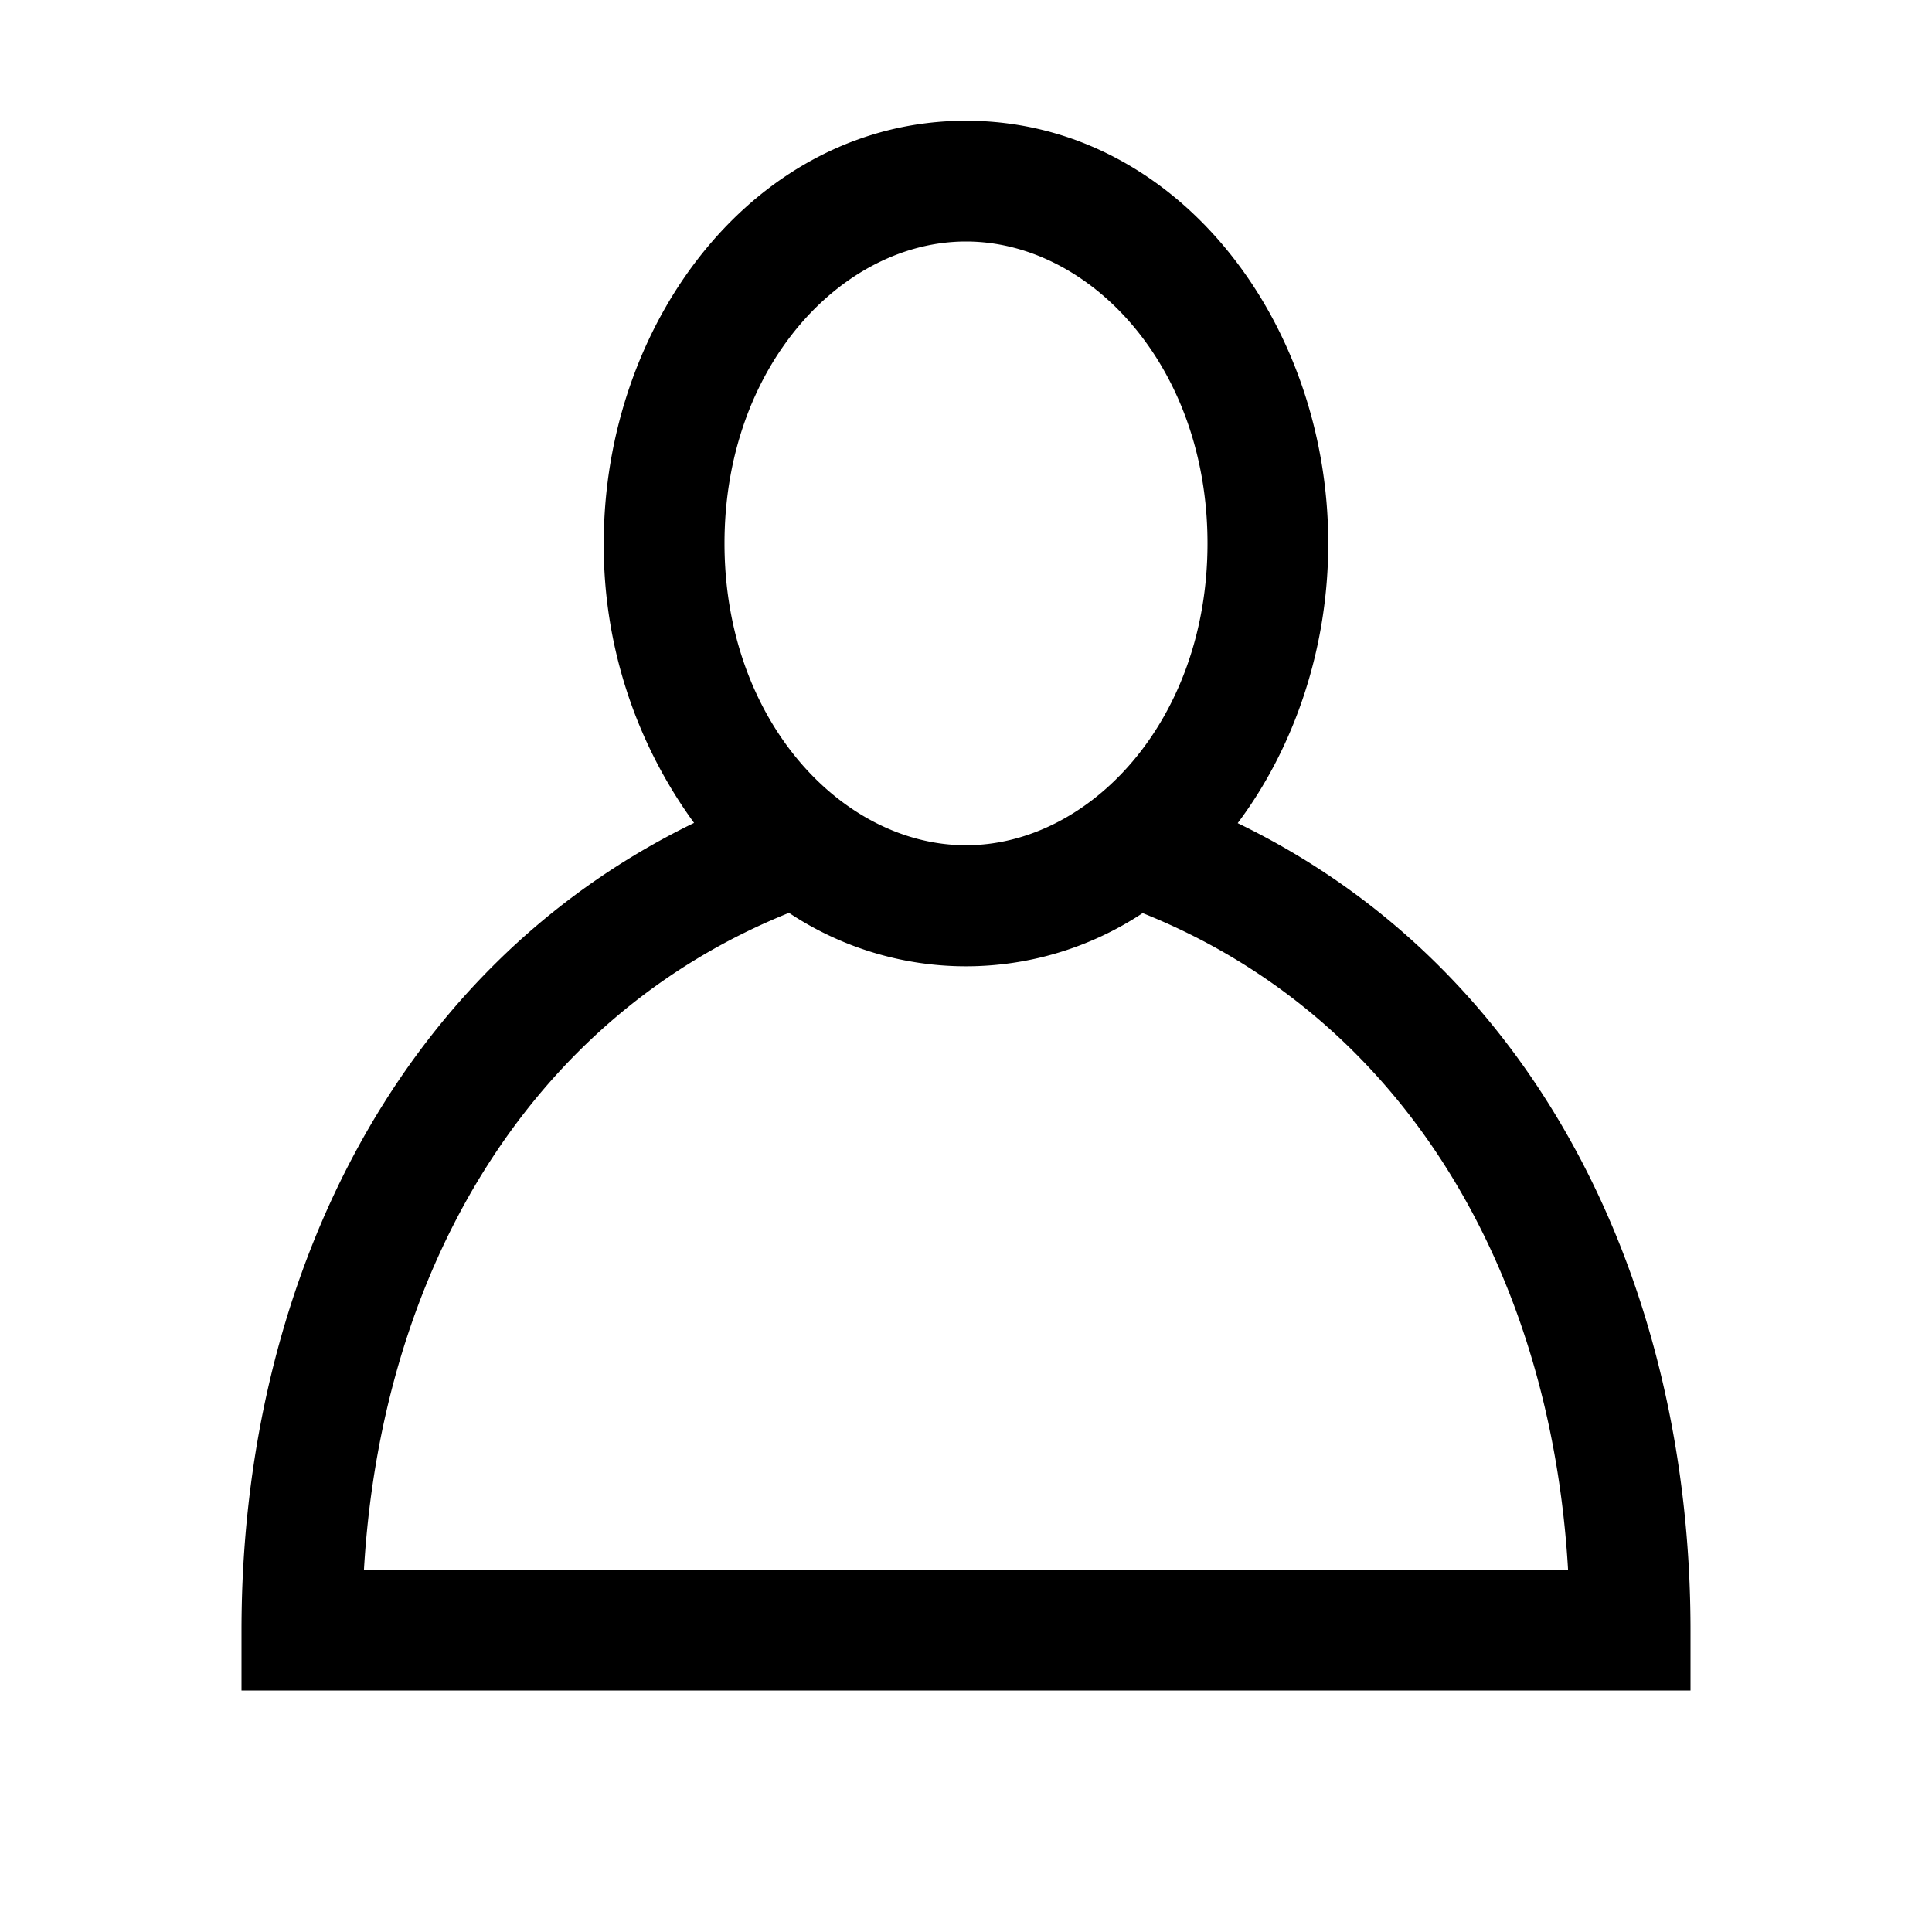 <svg xmlns="http://www.w3.org/2000/svg" width="16" height="16" fill="none" viewBox="0 0 16 16"><path fill="#000" fill-rule="evenodd" d="M9.463 7.562a2.65 2.65 0 0 1-2.929-.002c-2.162.87-3.376 2.974-3.52 5.44h9.972c-.144-2.478-1.363-4.574-3.523-5.438m-3.715-.747A3.9 3.9 0 0 1 5 4.5C5 2.656 6.262 1 8 1s3 1.656 3 3.5c0 .864-.277 1.686-.75 2.317C12.753 8.028 14 10.67 14 13.5v.5H2v-.5c0-2.816 1.241-5.467 3.748-6.685M6 4.5C6 3.03 6.977 2 8 2s2 1.03 2 2.5S9.023 7 8 7 6 5.97 6 4.5" clip-rule="evenodd"/></svg>